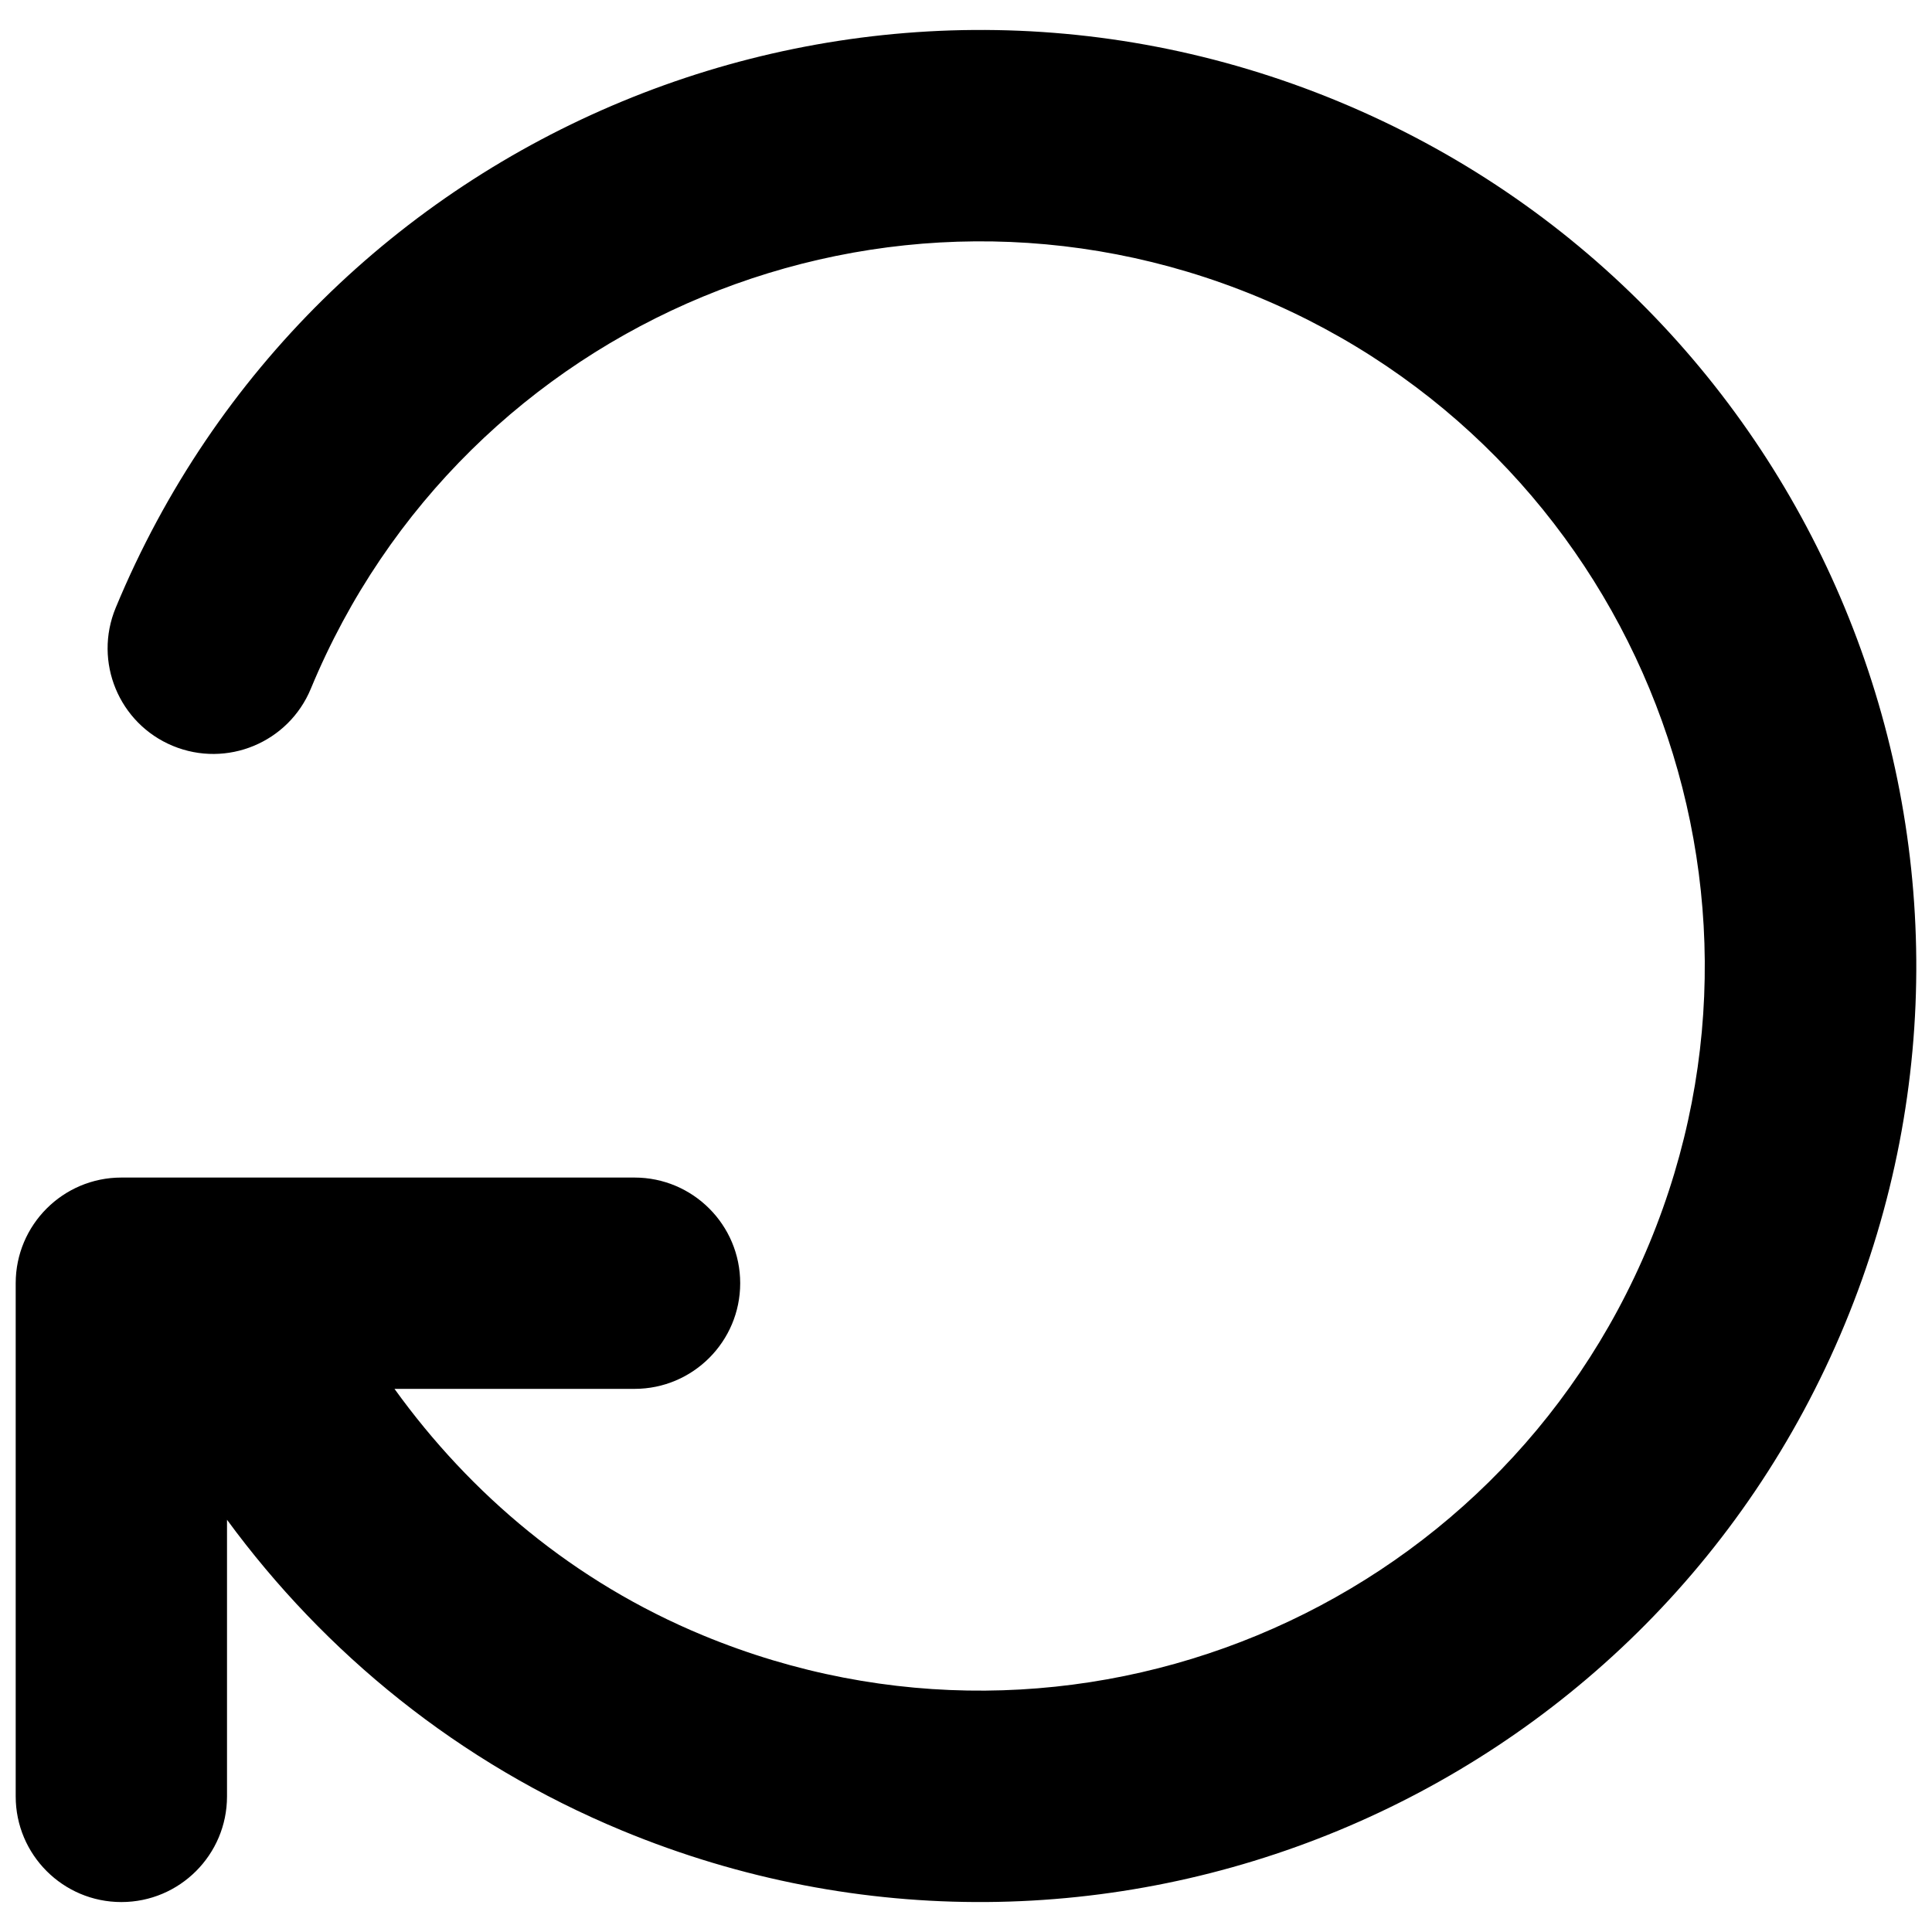 <svg xmlns="http://www.w3.org/2000/svg" viewBox="0 0 16 16"><path d="m6.13,10.627c0-.483-.392-.875-.875-.875H1.005c-.483,0-.875.392-.875.875v4.25c0,.483.392.875.875.875s.875-.392.875-.875v-2.291c.81,1.104,1.915,2.012,3.272,2.574,3.954,1.638,8.488-.24,10.126-4.194,1.638-3.954-.24-8.488-4.194-10.126C7.129-.798,2.596,1.08.958,5.034c-.185.447.027.958.473,1.143.447.185.958-.027,1.143-.473,1.268-3.062,4.778-4.515,7.839-3.247,3.062,1.268,4.515,4.778,3.247,7.839-1.268,3.061-4.778,4.515-7.839,3.247-1.068-.442-1.925-1.168-2.554-2.041h1.988c.483,0,.875-.392.875-.875Z"/></svg>